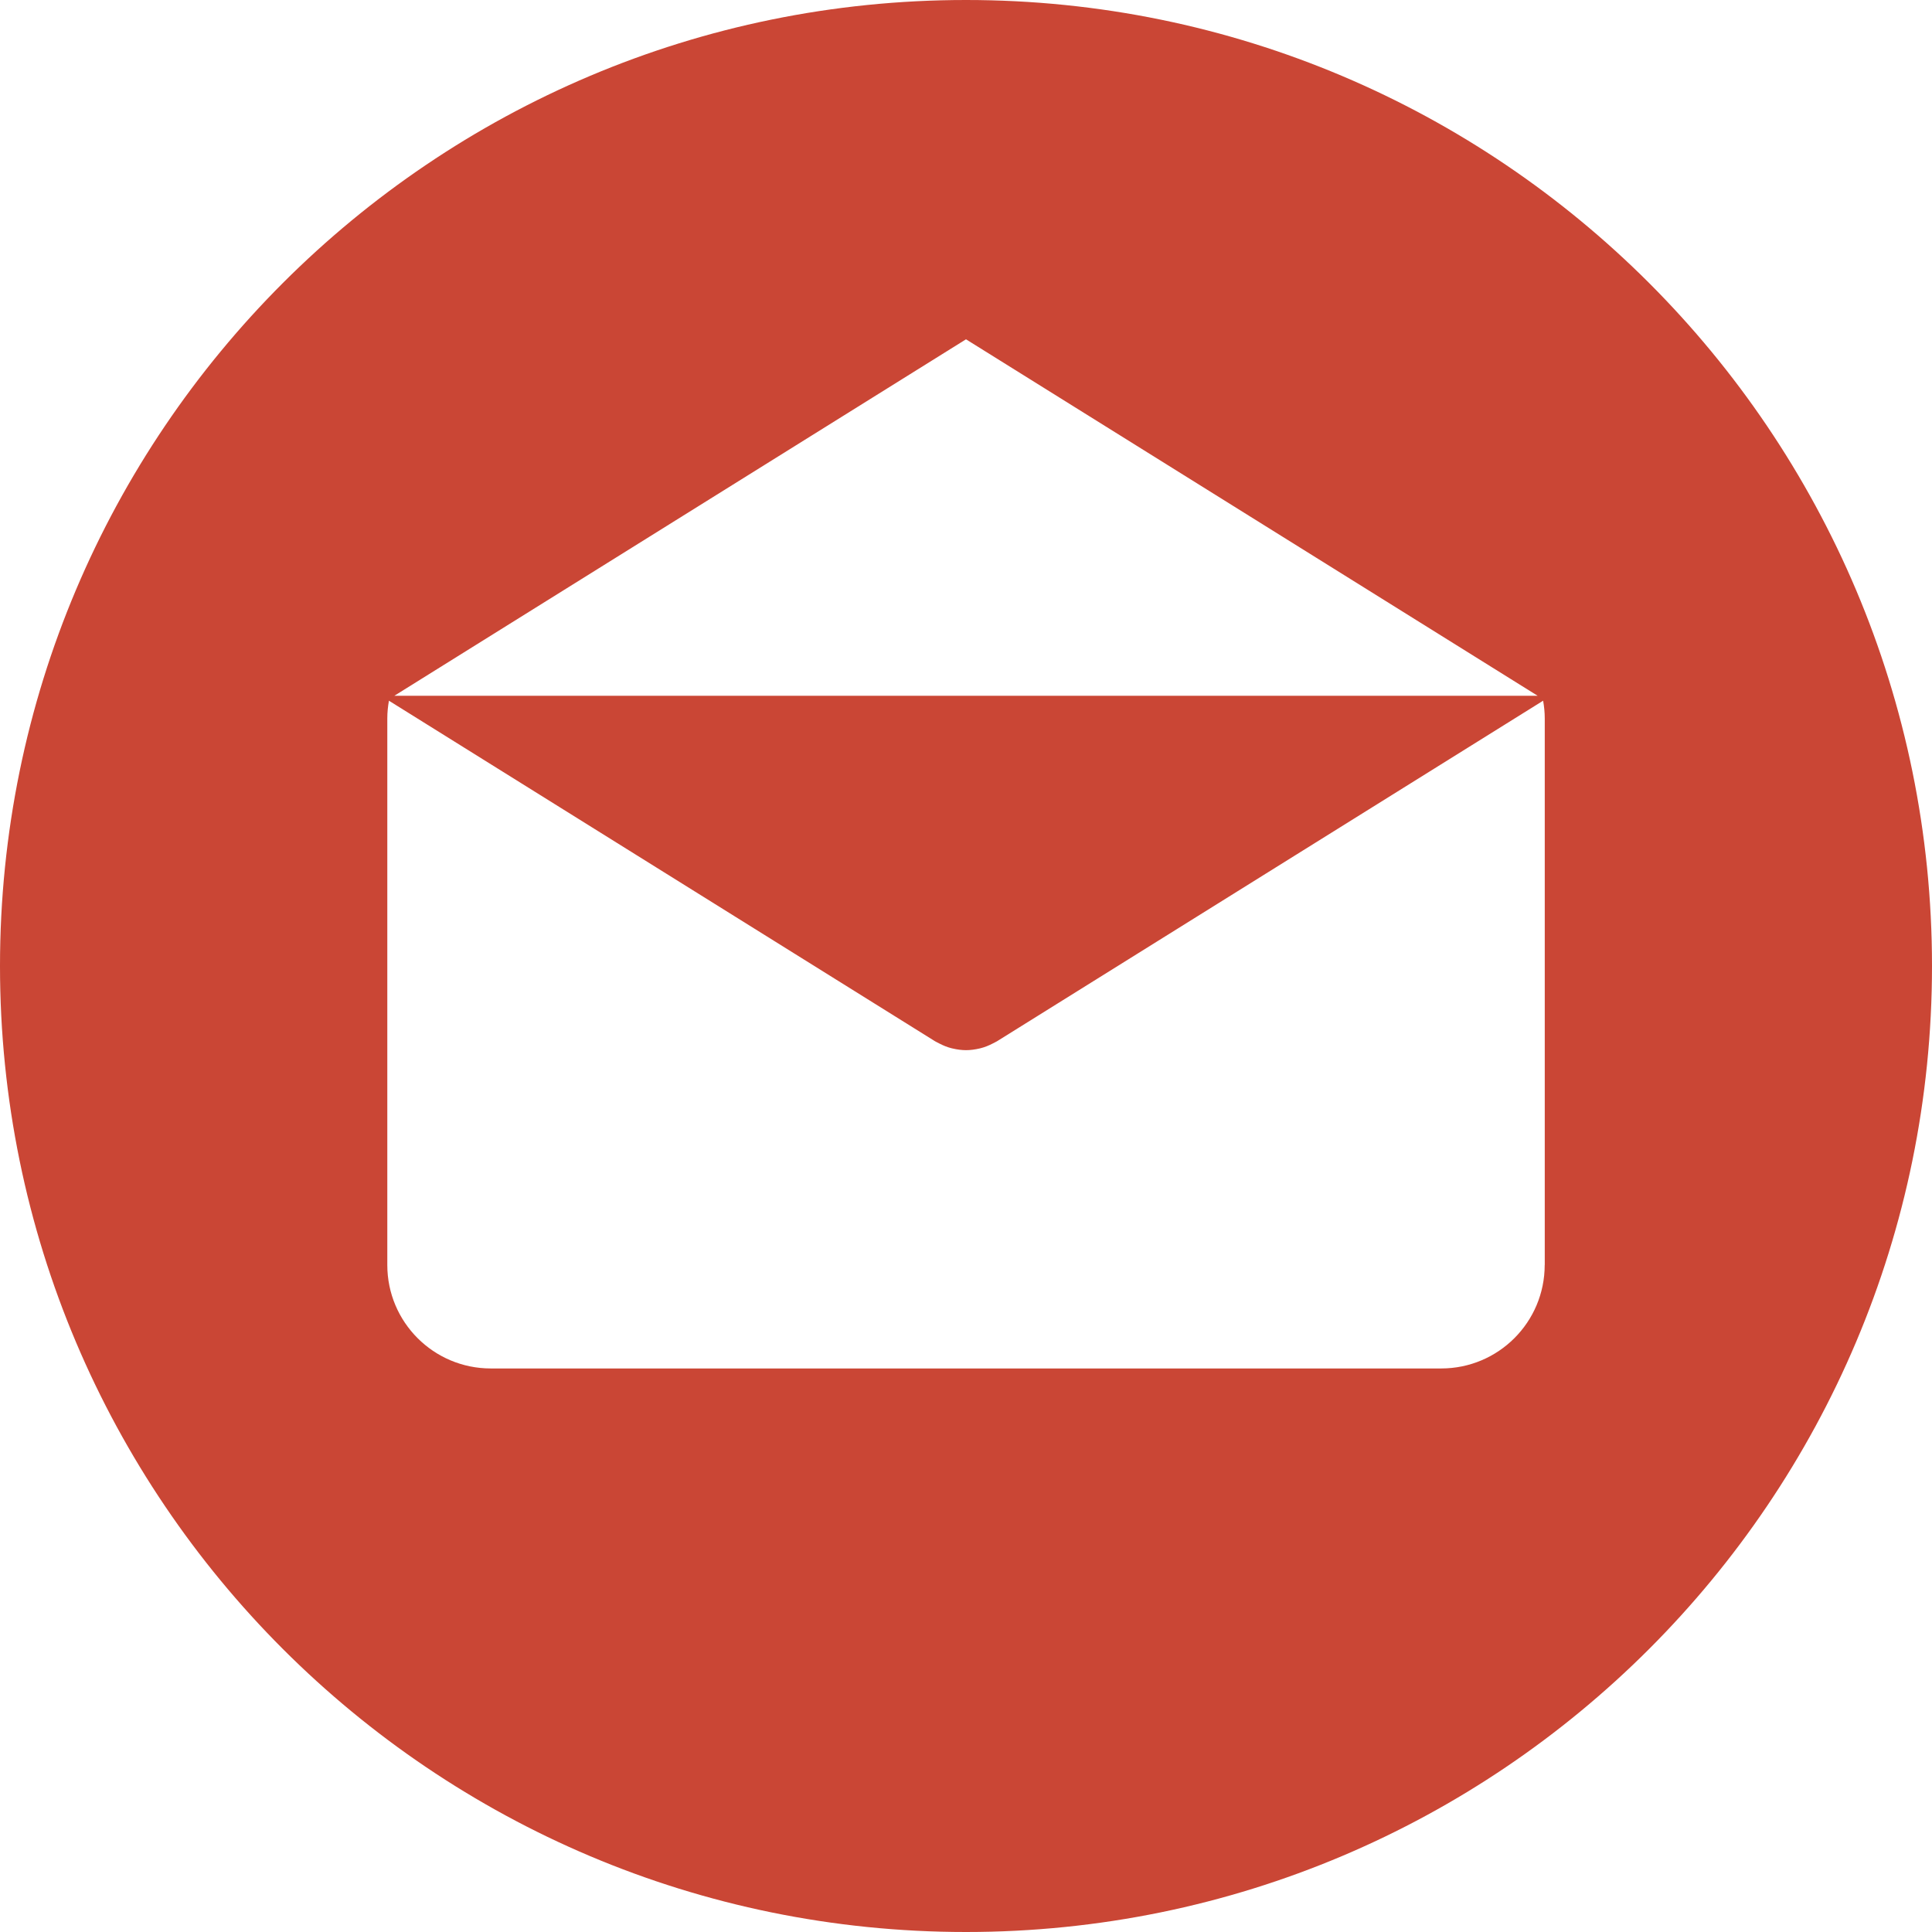 <svg width="32" height="32" viewBox="0 0 32 32" fill="none" xmlns="http://www.w3.org/2000/svg">
<path d="M16 0C7.163 0 0 7.164 0 16C0 24.836 7.163 32 16 32C24.836 32 32 24.836 32 16C32 7.164 24.836 0 16 0ZM16 5.62L25.468 11.524H6.532L16 5.62ZM25.586 20.952H25.585C25.585 21.899 24.818 22.666 23.871 22.666H8.129C7.182 22.666 6.415 21.899 6.415 20.952V11.9C6.415 11.8 6.425 11.702 6.442 11.606L15.488 17.247C15.499 17.254 15.511 17.259 15.522 17.265C15.534 17.272 15.546 17.278 15.559 17.284C15.623 17.317 15.688 17.344 15.756 17.361C15.763 17.363 15.77 17.364 15.777 17.366C15.85 17.383 15.925 17.394 16 17.394H16C16.001 17.394 16.001 17.394 16.001 17.394C16.076 17.394 16.151 17.383 16.225 17.366C16.232 17.364 16.238 17.363 16.245 17.361C16.313 17.344 16.378 17.317 16.442 17.284C16.455 17.278 16.467 17.272 16.479 17.265C16.49 17.259 16.502 17.254 16.513 17.247L25.559 11.606C25.576 11.702 25.586 11.799 25.586 11.9V20.952Z" fill="#CA4635"/>
</svg>
